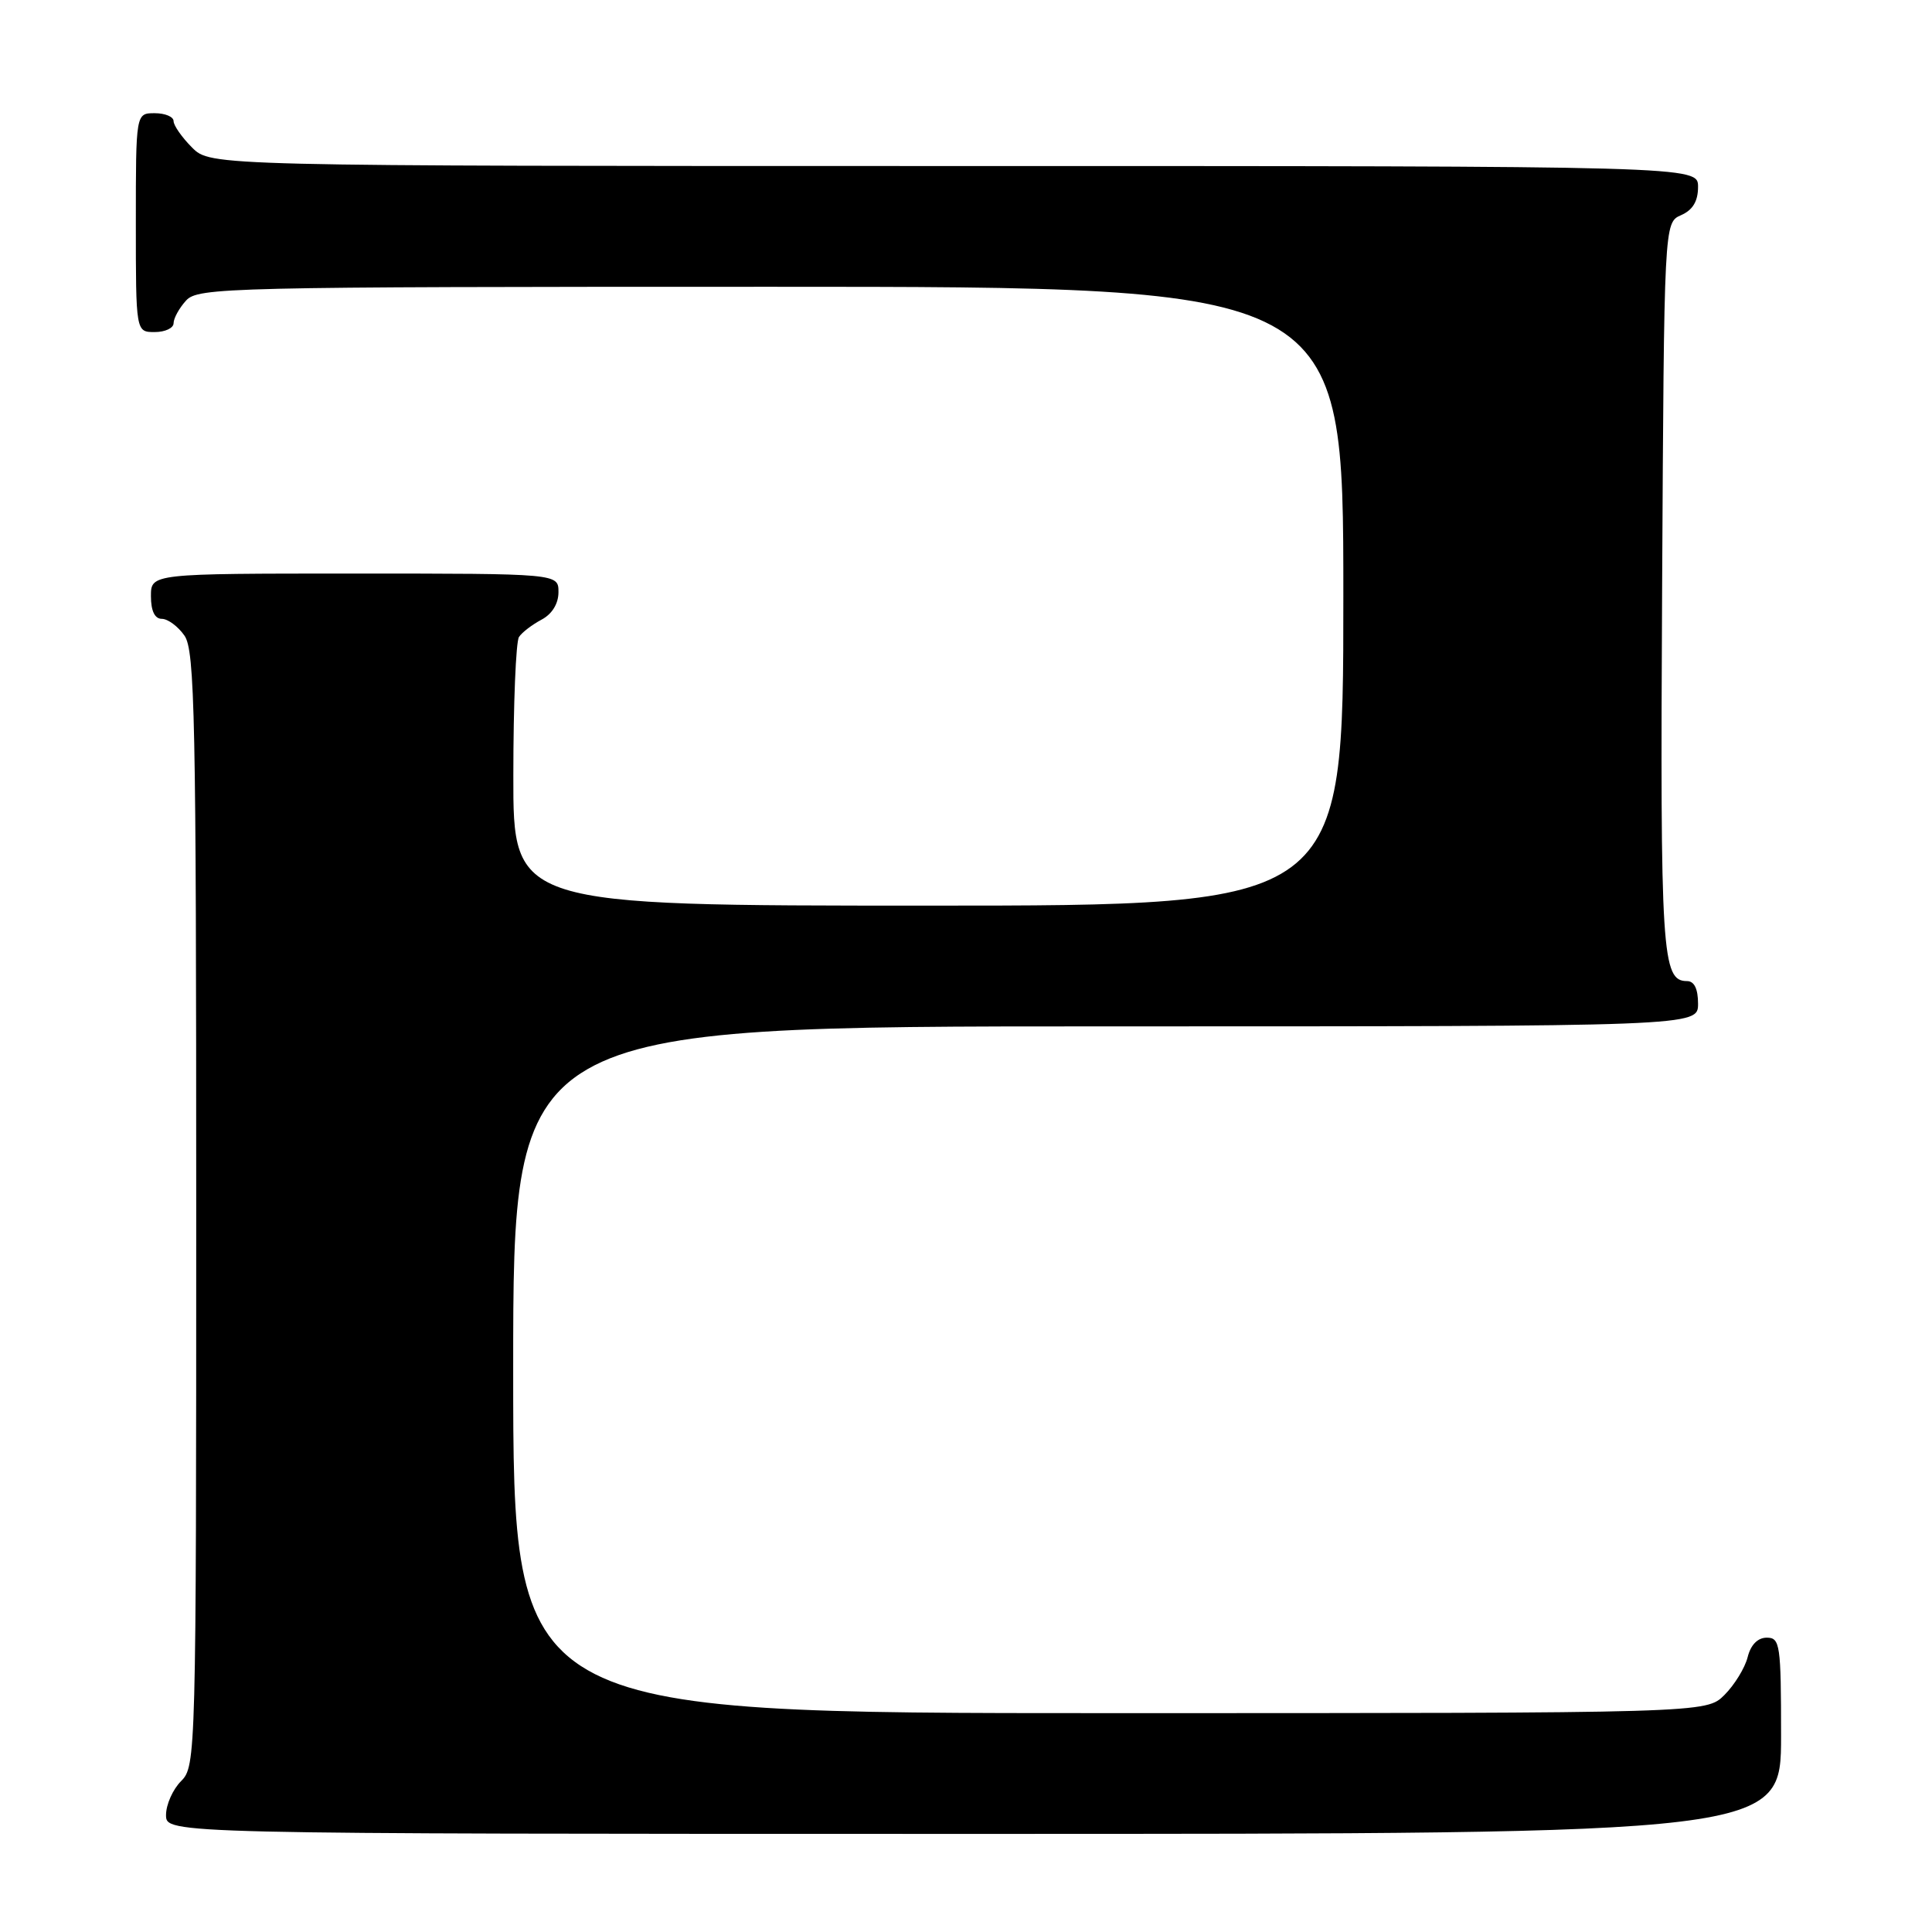 <?xml version="1.0" encoding="UTF-8" standalone="no"?>
<!DOCTYPE svg PUBLIC "-//W3C//DTD SVG 1.1//EN" "http://www.w3.org/Graphics/SVG/1.1/DTD/svg11.dtd" >
<svg xmlns="http://www.w3.org/2000/svg" xmlns:xlink="http://www.w3.org/1999/xlink" version="1.1" viewBox="0 0 256 256">
 <g >
 <path fill="currentColor"
d=" M 236.00 230.00 C 236.00 217.92 235.87 217.00 234.11 217.00 C 232.91 217.00 231.98 217.94 231.57 219.59 C 231.21 221.01 229.83 223.26 228.50 224.59 C 226.09 227.00 226.09 227.00 147.05 227.00 C 68.00 227.00 68.00 227.00 68.00 181.50 C 68.00 136.00 68.00 136.00 146.50 136.00 C 225.00 136.00 225.00 136.00 225.00 133.00 C 225.00 131.03 224.50 130.00 223.54 130.00 C 220.20 130.00 219.98 126.47 220.24 77.80 C 220.50 29.50 220.50 29.50 222.75 28.51 C 224.30 27.83 225.00 26.67 225.00 24.76 C 225.00 22.00 225.00 22.00 126.45 22.00 C 27.91 22.00 27.91 22.00 25.45 19.55 C 24.10 18.20 23.00 16.62 23.00 16.05 C 23.00 15.47 21.88 15.00 20.50 15.00 C 18.00 15.00 18.00 15.00 18.00 29.50 C 18.00 44.00 18.00 44.00 20.50 44.00 C 21.88 44.00 23.00 43.47 23.00 42.83 C 23.00 42.18 23.74 40.83 24.65 39.83 C 26.23 38.09 29.95 38.00 102.15 38.00 C 178.00 38.00 178.00 38.00 178.00 79.00 C 178.00 120.00 178.00 120.00 123.00 120.00 C 68.00 120.00 68.00 120.00 68.02 102.75 C 68.02 93.26 68.36 85.00 68.77 84.40 C 69.17 83.79 70.51 82.77 71.75 82.11 C 73.15 81.37 74.00 80.00 74.00 78.46 C 74.00 76.00 74.00 76.00 47.00 76.00 C 20.00 76.00 20.00 76.00 20.00 79.00 C 20.00 80.95 20.51 82.00 21.44 82.00 C 22.24 82.00 23.59 83.00 24.44 84.22 C 25.82 86.19 26.00 95.07 26.00 160.22 C 26.00 232.67 25.96 234.04 24.00 236.00 C 22.90 237.10 22.00 239.12 22.00 240.50 C 22.00 243.00 22.00 243.00 129.00 243.00 C 236.00 243.00 236.00 243.00 236.00 230.00 Z "/>
</g>
</svg>